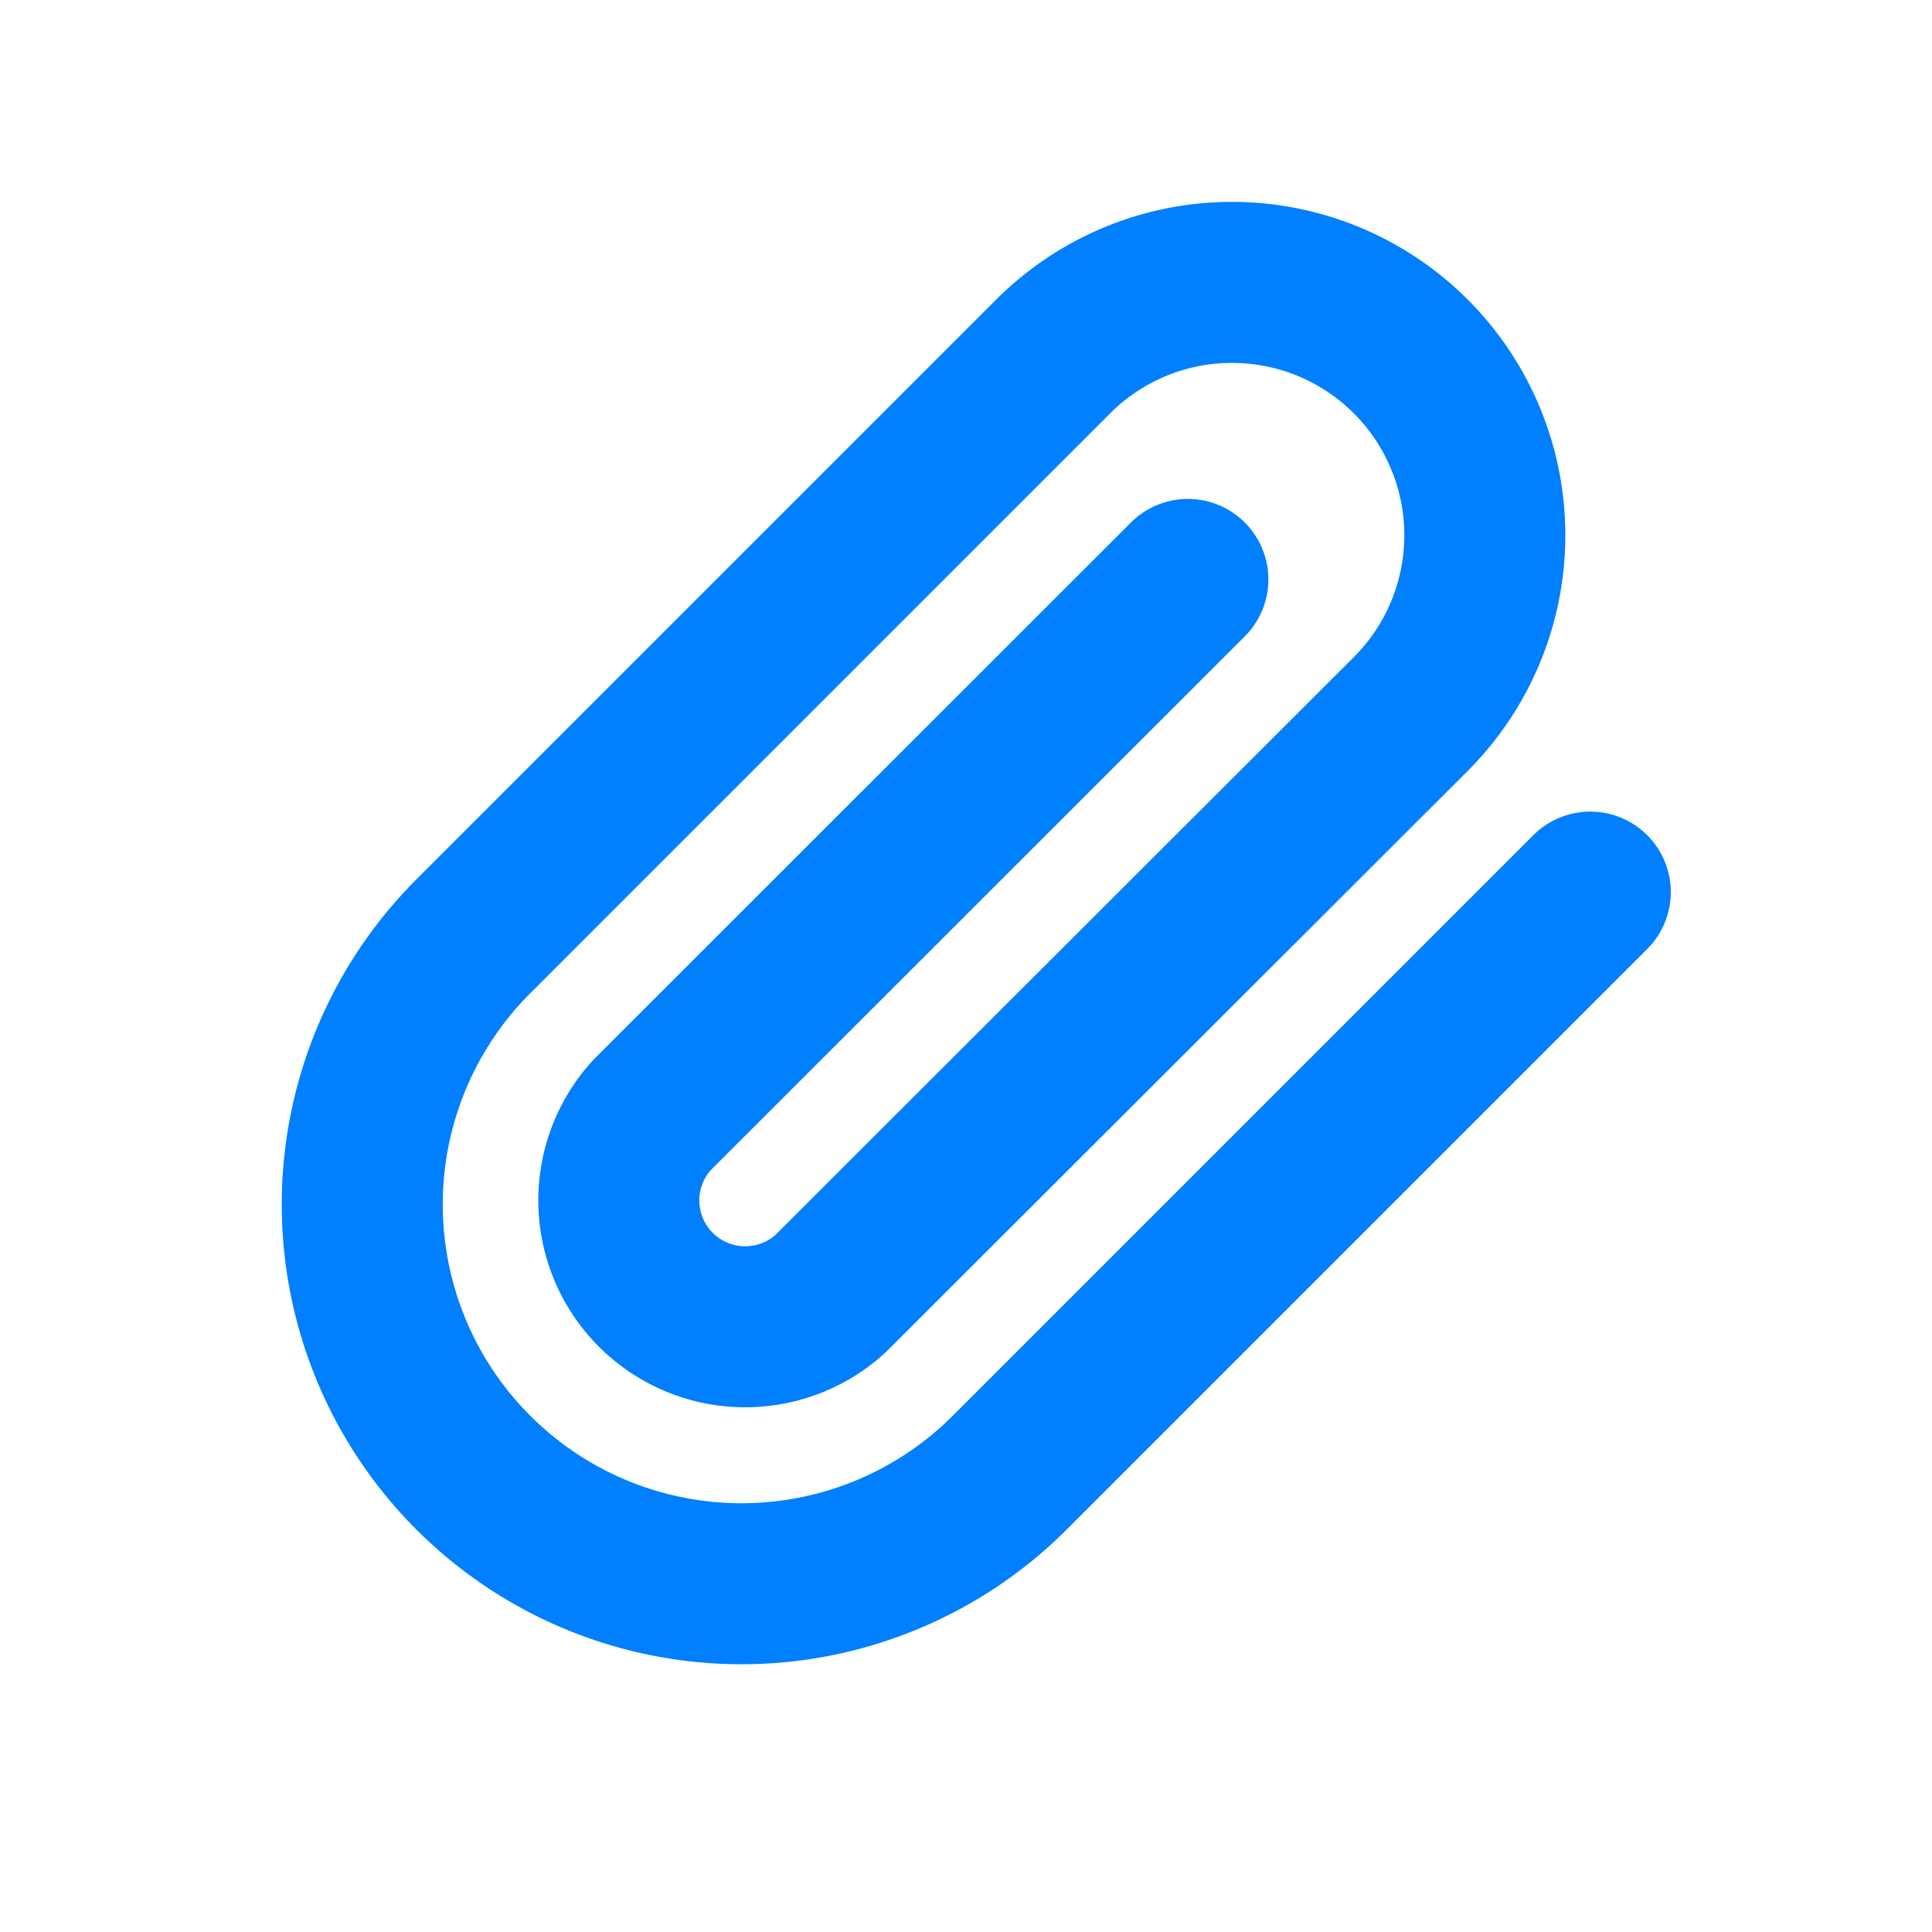 <svg xmlns="http://www.w3.org/2000/svg" width="24" height="24" viewBox="0 0 24 24">
    <path data-name="Icon feather-paperclip" d="m18.257 9.664-7.212 7.212a4.711 4.711 0 0 1-6.663-6.663L11.595 3a3.141 3.141 0 0 1 4.442 4.442l-7.22 7.212A1.57 1.57 0 0 1 6.6 12.435l6.658-6.655" transform="translate(1.498 1.418)" style="stroke:#007fff;stroke-linecap:round;stroke-linejoin:round;stroke-width:2px;fill:none"/>
    <path data-name="사각형 3271" style="fill:none" d="M0 0h24v24H0z"/>
</svg>
